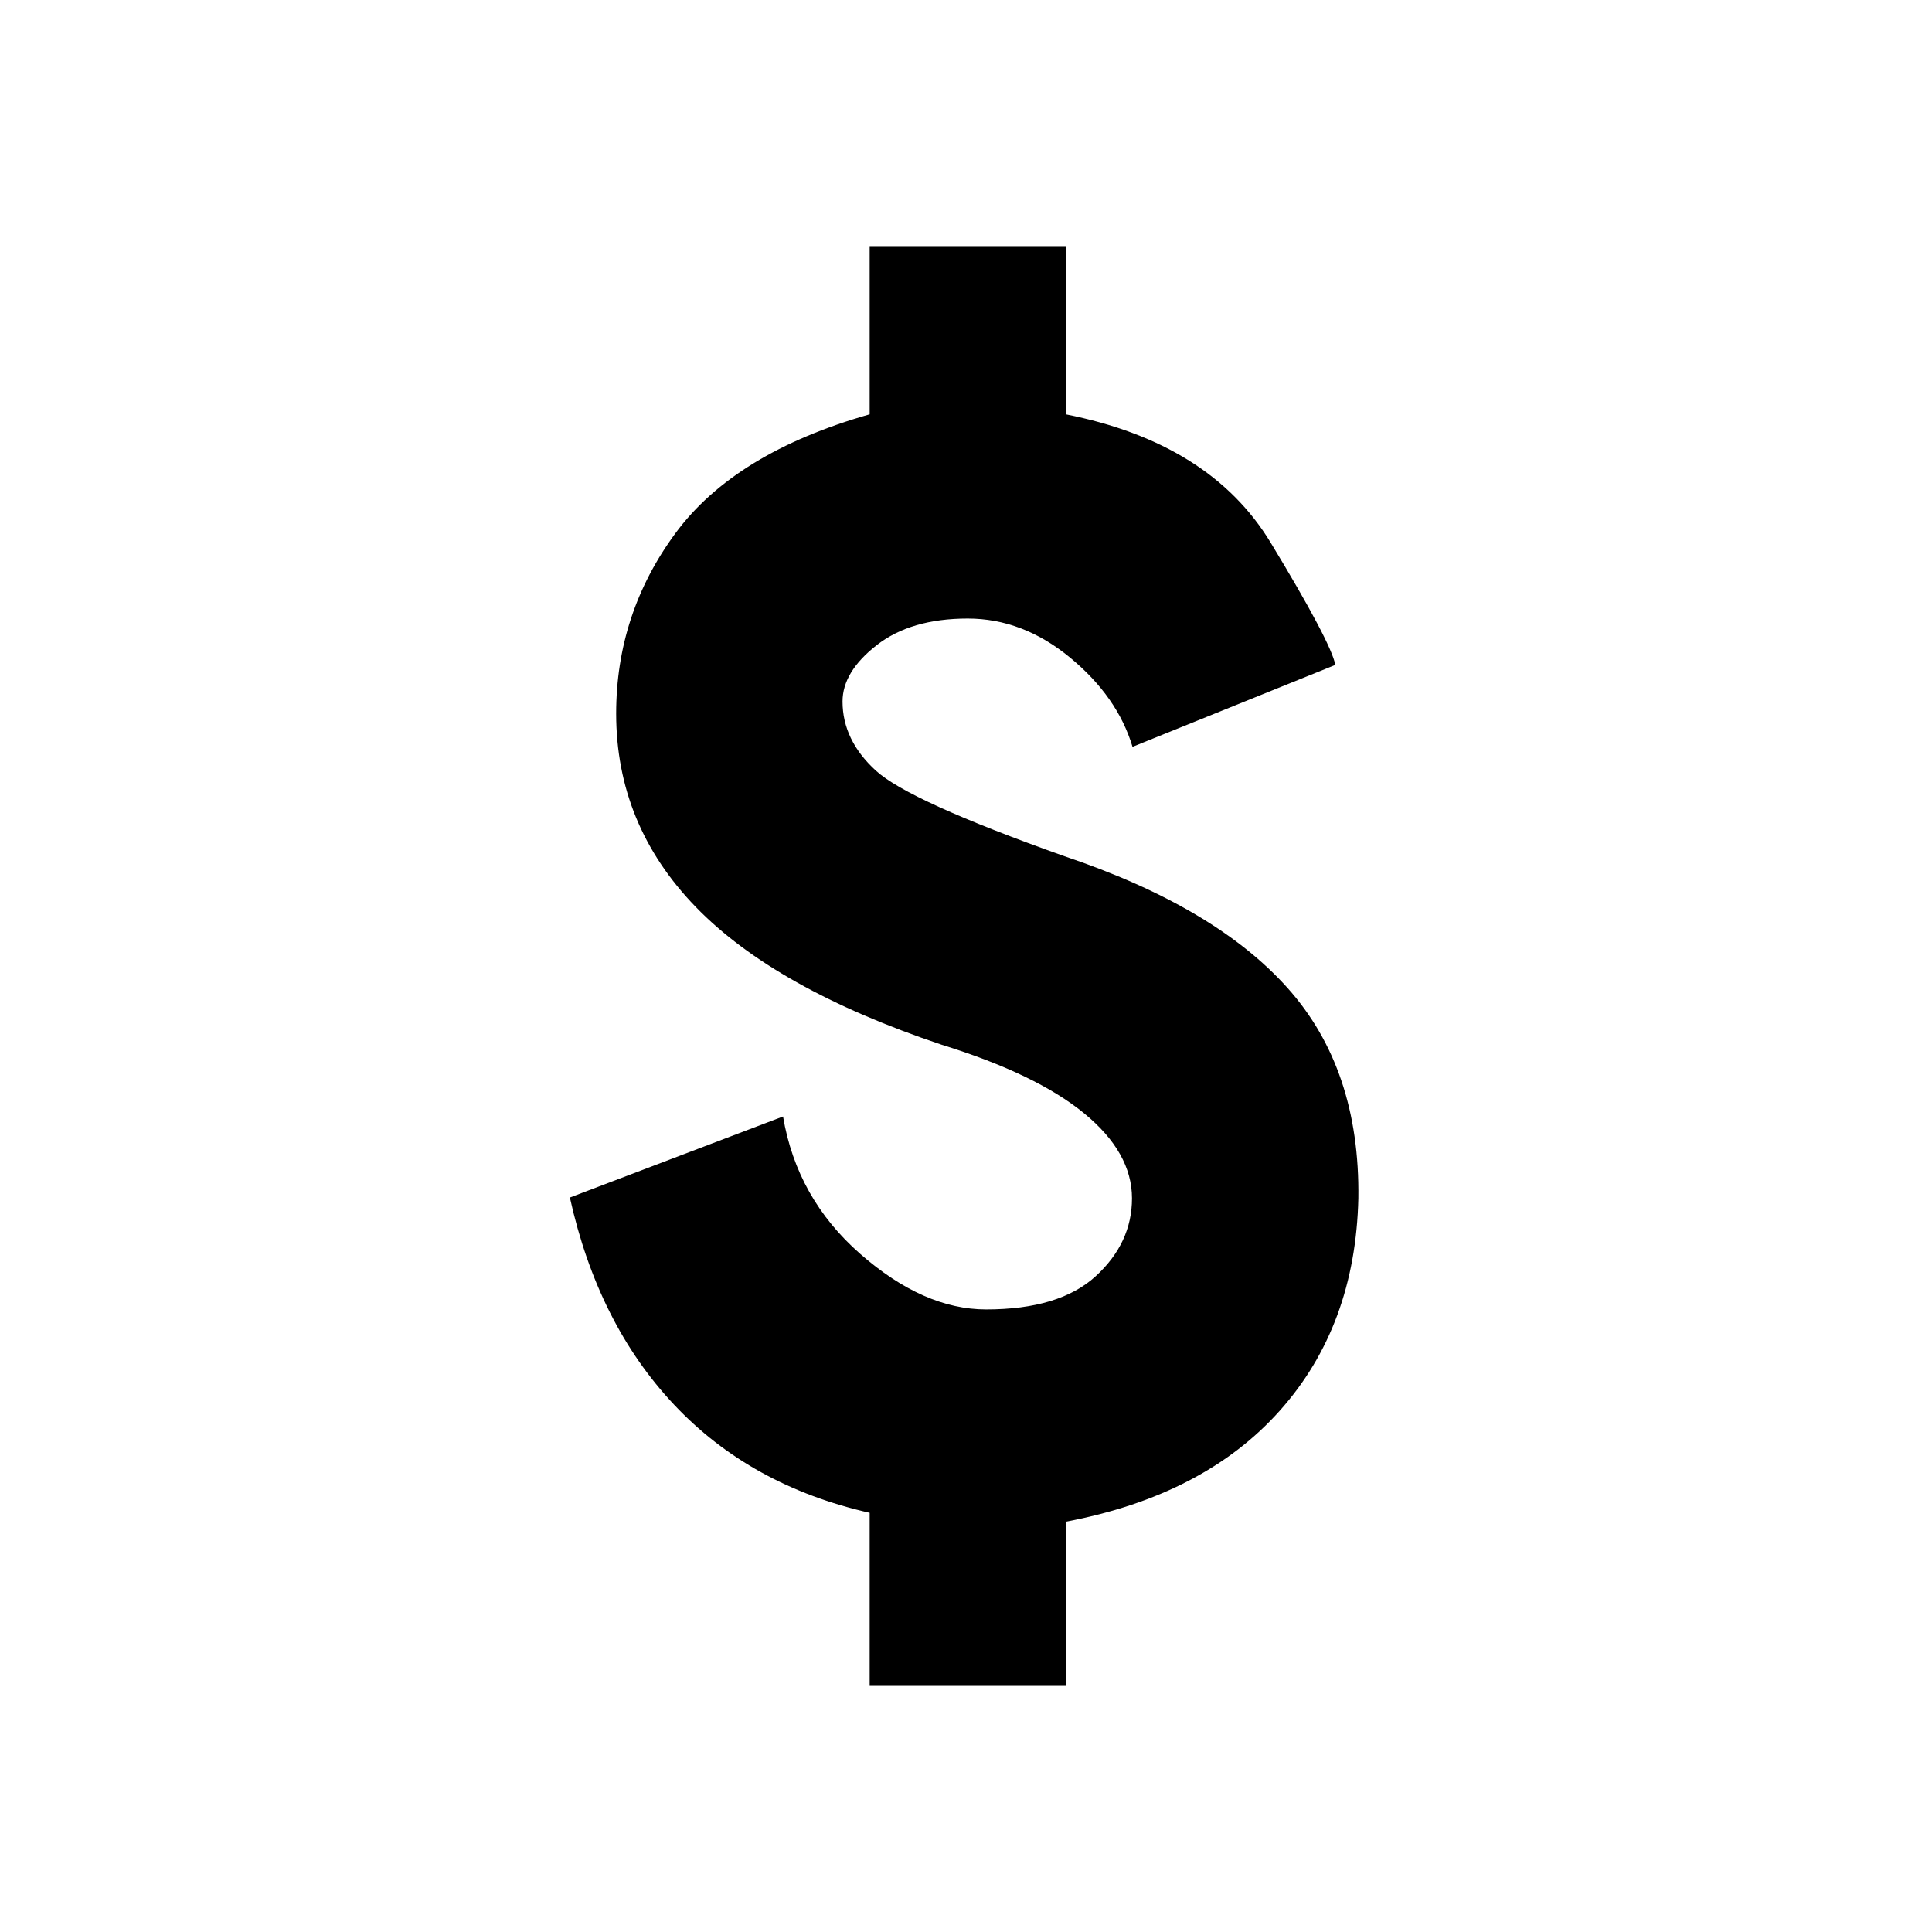 <svg xmlns="http://www.w3.org/2000/svg" height="20" viewBox="0 -960 960 960" width="20"><path d="M432.13-122.3v-86q-59.26-13.44-97.17-53.7-37.92-40.26-51.79-102.96l105.92-40.26q6.87 40.7 38.37 68.28 31.5 27.59 62.54 27.59 36.43 0 54.46-16.52 18.02-16.52 18.02-38.7 0-22.73-23.78-42.23-23.79-19.5-70.74-34.07-82.79-27.74-122.29-68.52t-39.5-96.04q0-49.61 29.44-89.59 29.43-39.98 96.52-59.11v-83.57h97.44v83.57q71.82 14.26 101.82 63.76t32.13 60.76l-100.78 40.7q-7.44-24.87-31-44.31-23.57-19.43-50.87-19.43-28.3 0-45.26 13.24-16.96 13.24-16.96 27.98 0 19.17 16.52 34.32 16.53 15.15 93.83 42.59 74.7 25.13 110.76 65.41 36.07 40.28 35.2 104.54-1.44 63.44-39.07 105.57-37.63 42.13-106.32 55.13v81.57h-97.44Z"/></svg>